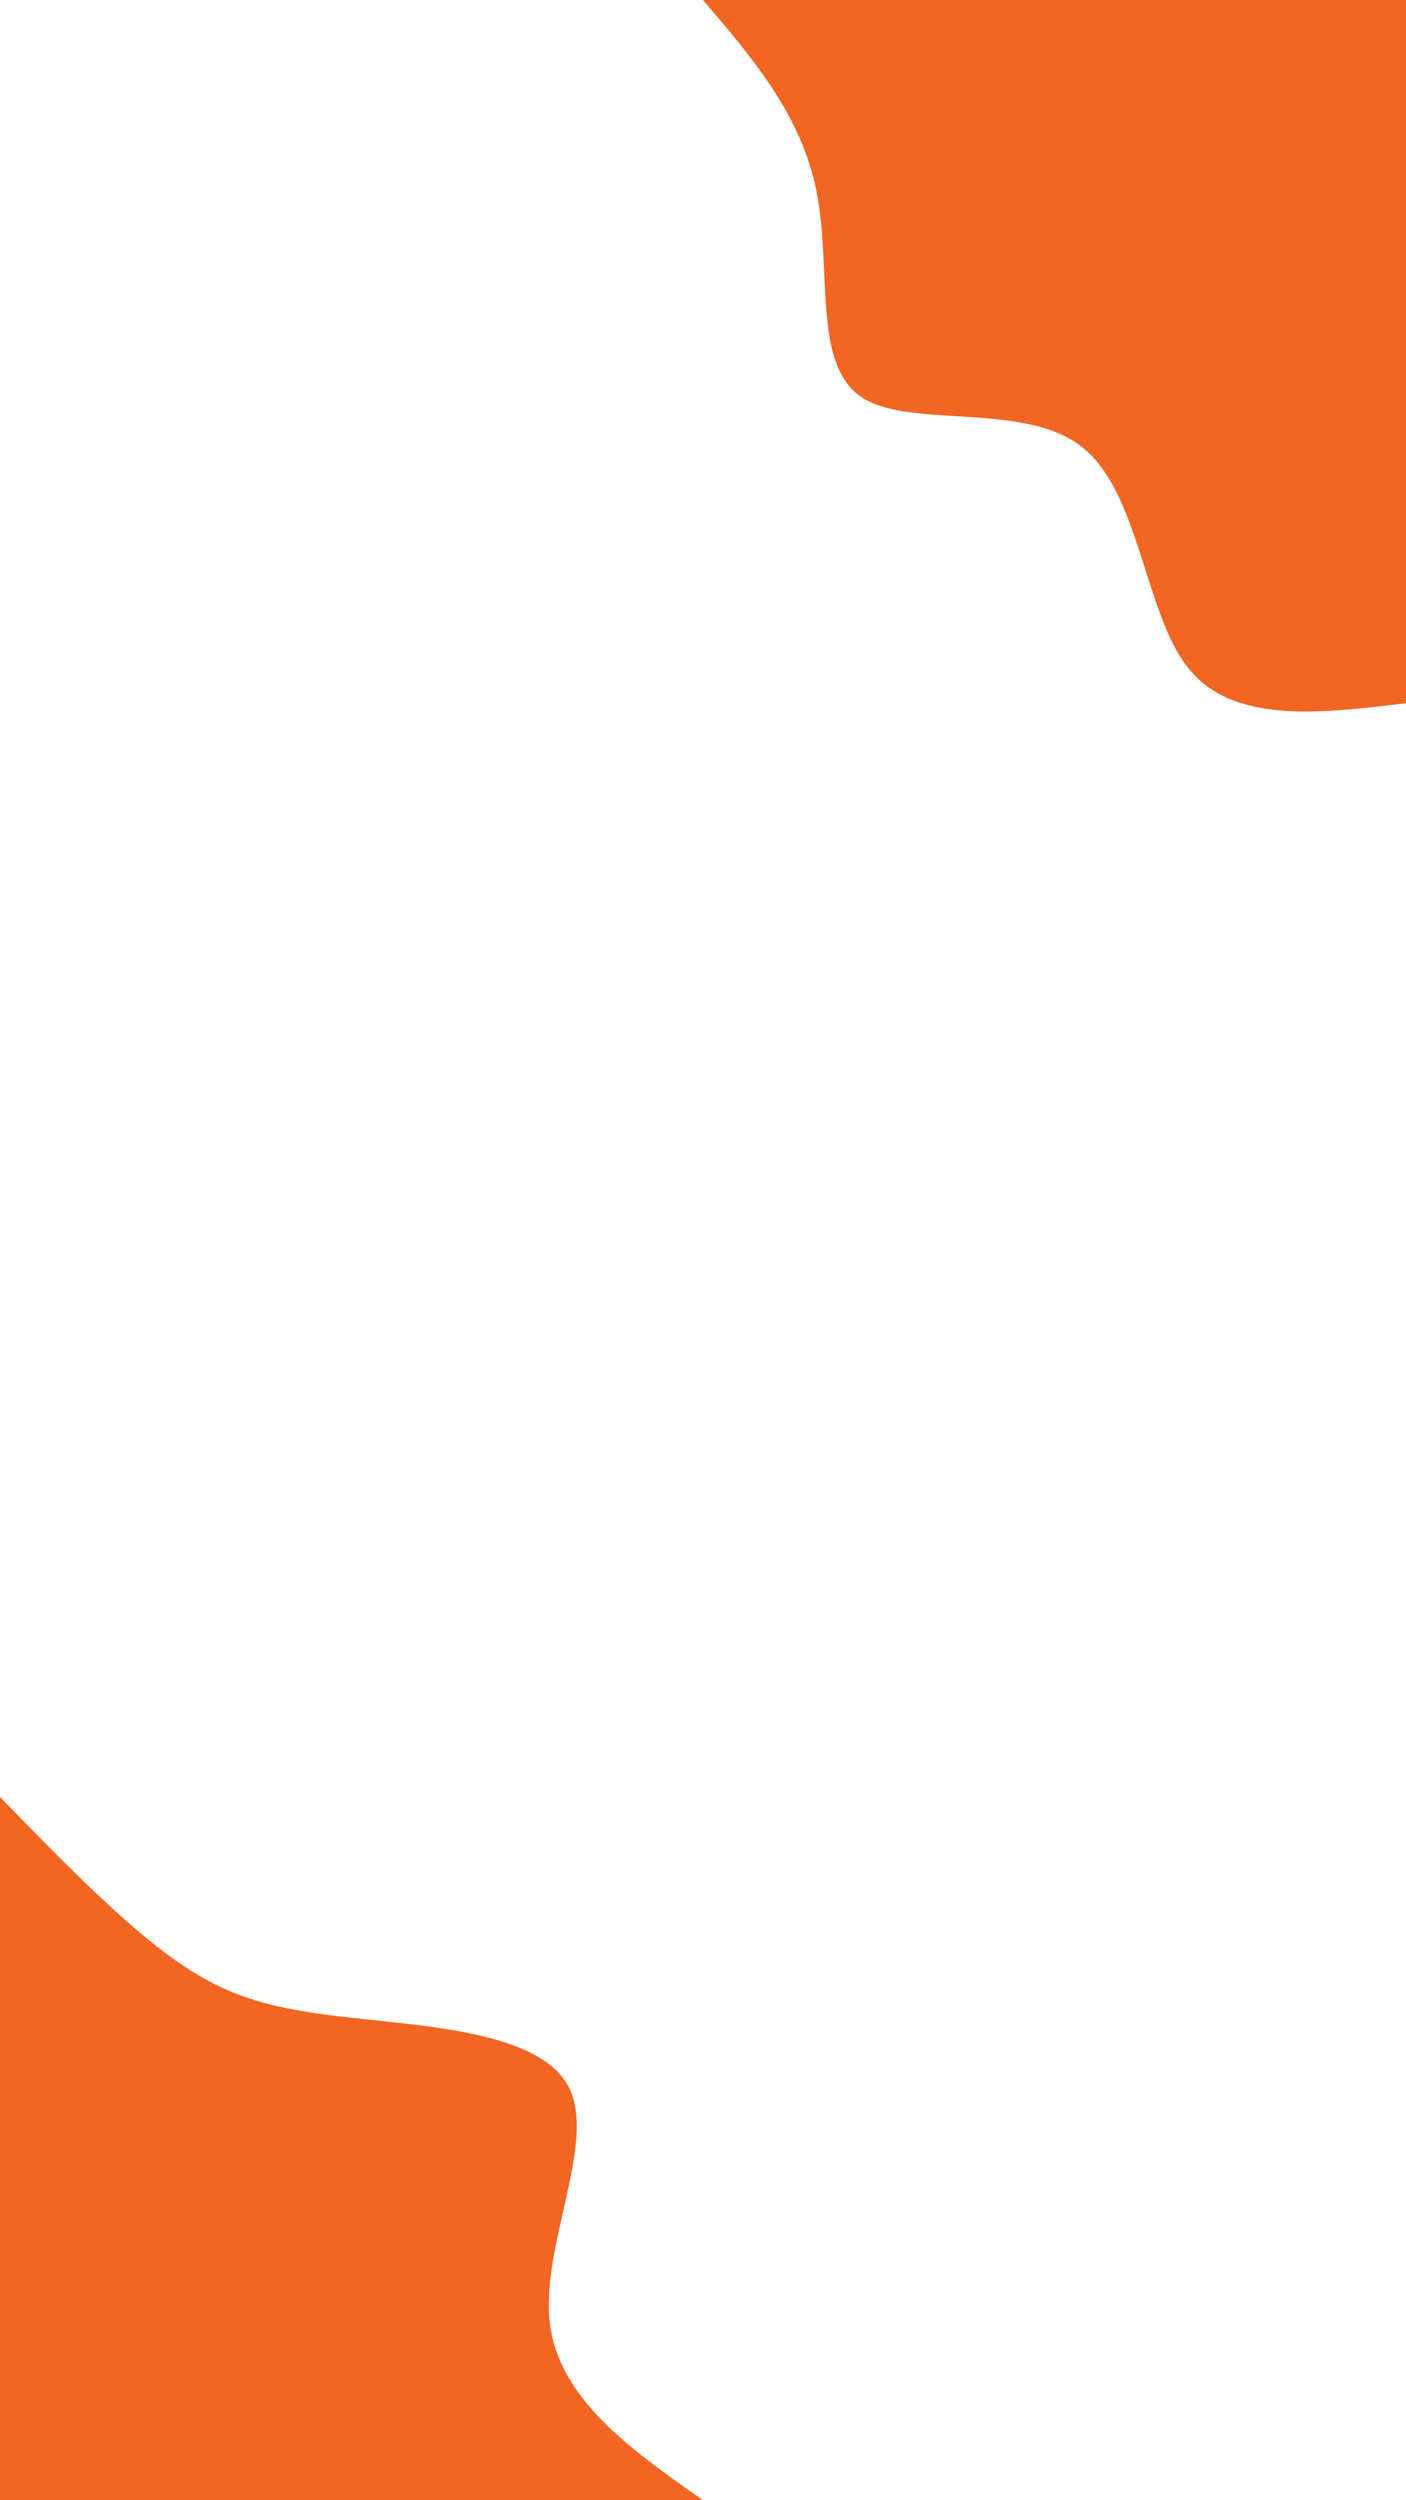 <svg id="visual" viewBox="0 0 540 960" width="540" height="960" xmlns="http://www.w3.org/2000/svg" xmlns:xlink="http://www.w3.org/1999/xlink" version="1.1"><rect x="0" y="0" width="540" height="960" fill="#FFFFFF"></rect><defs><linearGradient id="grad1_0" x1="0%" y1="0%" x2="100%" y2="100%"><stop offset="30%" stop-color="#ffffff" stop-opacity="1"></stop><stop offset="70%" stop-color="#ffffff" stop-opacity="1"></stop></linearGradient></defs><defs><linearGradient id="grad2_0" x1="0%" y1="0%" x2="100%" y2="100%"><stop offset="30%" stop-color="#ffffff" stop-opacity="1"></stop><stop offset="70%" stop-color="#ffffff" stop-opacity="1"></stop></linearGradient></defs><g transform="translate(540, 0)"><path d="M0 270C-33.1 274 -66.2 278 -83.4 256.8C-100.6 235.6 -102 189.2 -124.6 171.5C-147.3 153.9 -191.2 165 -209.5 152.2C-227.9 139.5 -220.5 102.9 -226.4 73.5C-232.2 44.2 -251.1 22.1 -270 0L0 0Z" fill="#F26522"></path></g><g transform="translate(0, 960)"><path d="M0 -270C23.6 -245.8 47.1 -221.6 67.4 -207.3C87.6 -193 104.6 -188.6 134.6 -185.3C164.6 -181.9 207.6 -179.6 218.4 -158.7C229.3 -137.8 207.9 -98.2 211.1 -68.6C214.4 -39 242.2 -19.5 270 0L0 0Z" fill="#F26522"></path></g></svg>